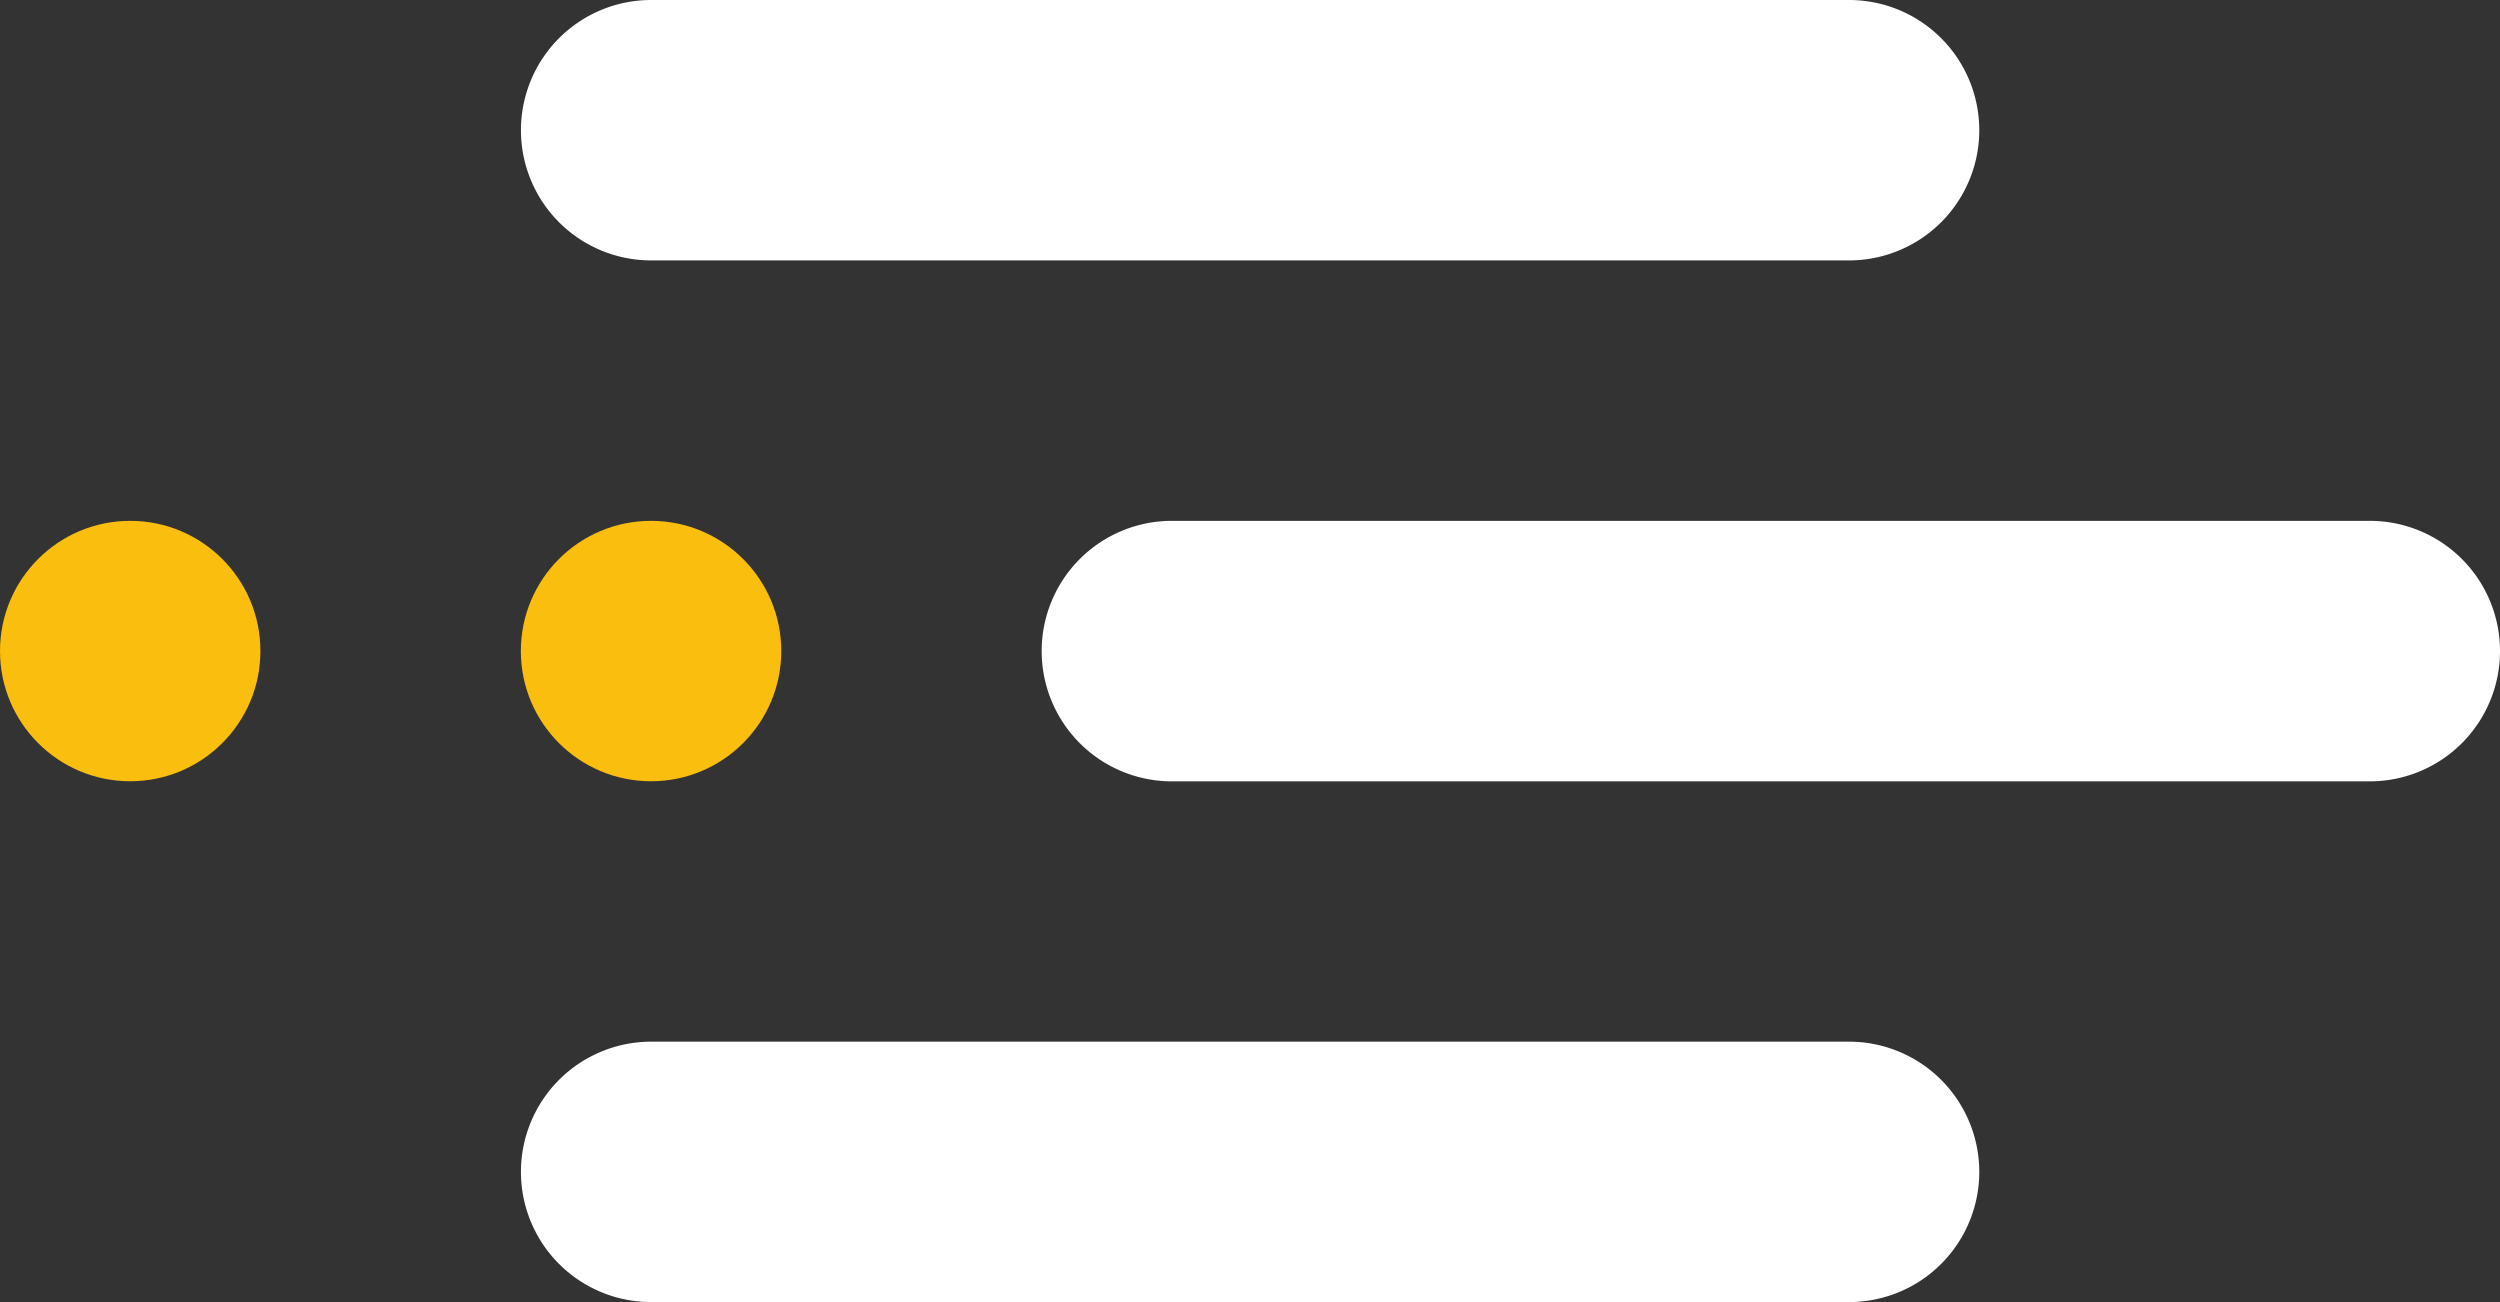 <svg id="Layer_1" data-name="Layer 1" xmlns="http://www.w3.org/2000/svg" viewBox="0 0 1005.91 523.91"><rect x="0" y="0" width="1005.91" height="523.91" fill="#333333" stroke="none"/><defs><style>.cls-1{fill:#fff;}.cls-2{fill:#fabe0e;}</style></defs><g id="Layer_2" data-name="Layer 2"><g id="Layer_1-2" data-name="Layer 1-2"><path id="Rectangle_29" data-name="Rectangle 29" class="cls-1" d="M262,0H744a52.41,52.41,0,0,1,52.39,52.39h0A52.4,52.4,0,0,1,744,104.78H262a52.38,52.38,0,0,1-52.39-52.37v0h0A52.4,52.4,0,0,1,262,0Z" transform="translate(0 0)"/><path id="Rectangle_27" data-name="Rectangle 27" class="cls-1" d="M262,419.13H744a52.41,52.41,0,0,1,52.39,52.39h0A52.4,52.4,0,0,1,744,523.91H262a52.38,52.38,0,0,1-52.39-52.37v0h0A52.4,52.4,0,0,1,262,419.13Z" transform="translate(0 0)"/><path id="Rectangle_28" data-name="Rectangle 28" class="cls-1" d="M471.52,209.57h482a52.38,52.38,0,0,1,52.39,52.37V262h0a52.4,52.4,0,0,1-52.39,52.39h-482A52.41,52.41,0,0,1,419.13,262h0a52.4,52.4,0,0,1,52.35-52.43Z" transform="translate(0 0)"/><circle id="Ellipse_5" data-name="Ellipse 5" class="cls-2" cx="261.96" cy="261.96" r="52.39"/><circle id="Ellipse_6" data-name="Ellipse 6" class="cls-2" cx="52.39" cy="261.96" r="52.39"/></g></g></svg>